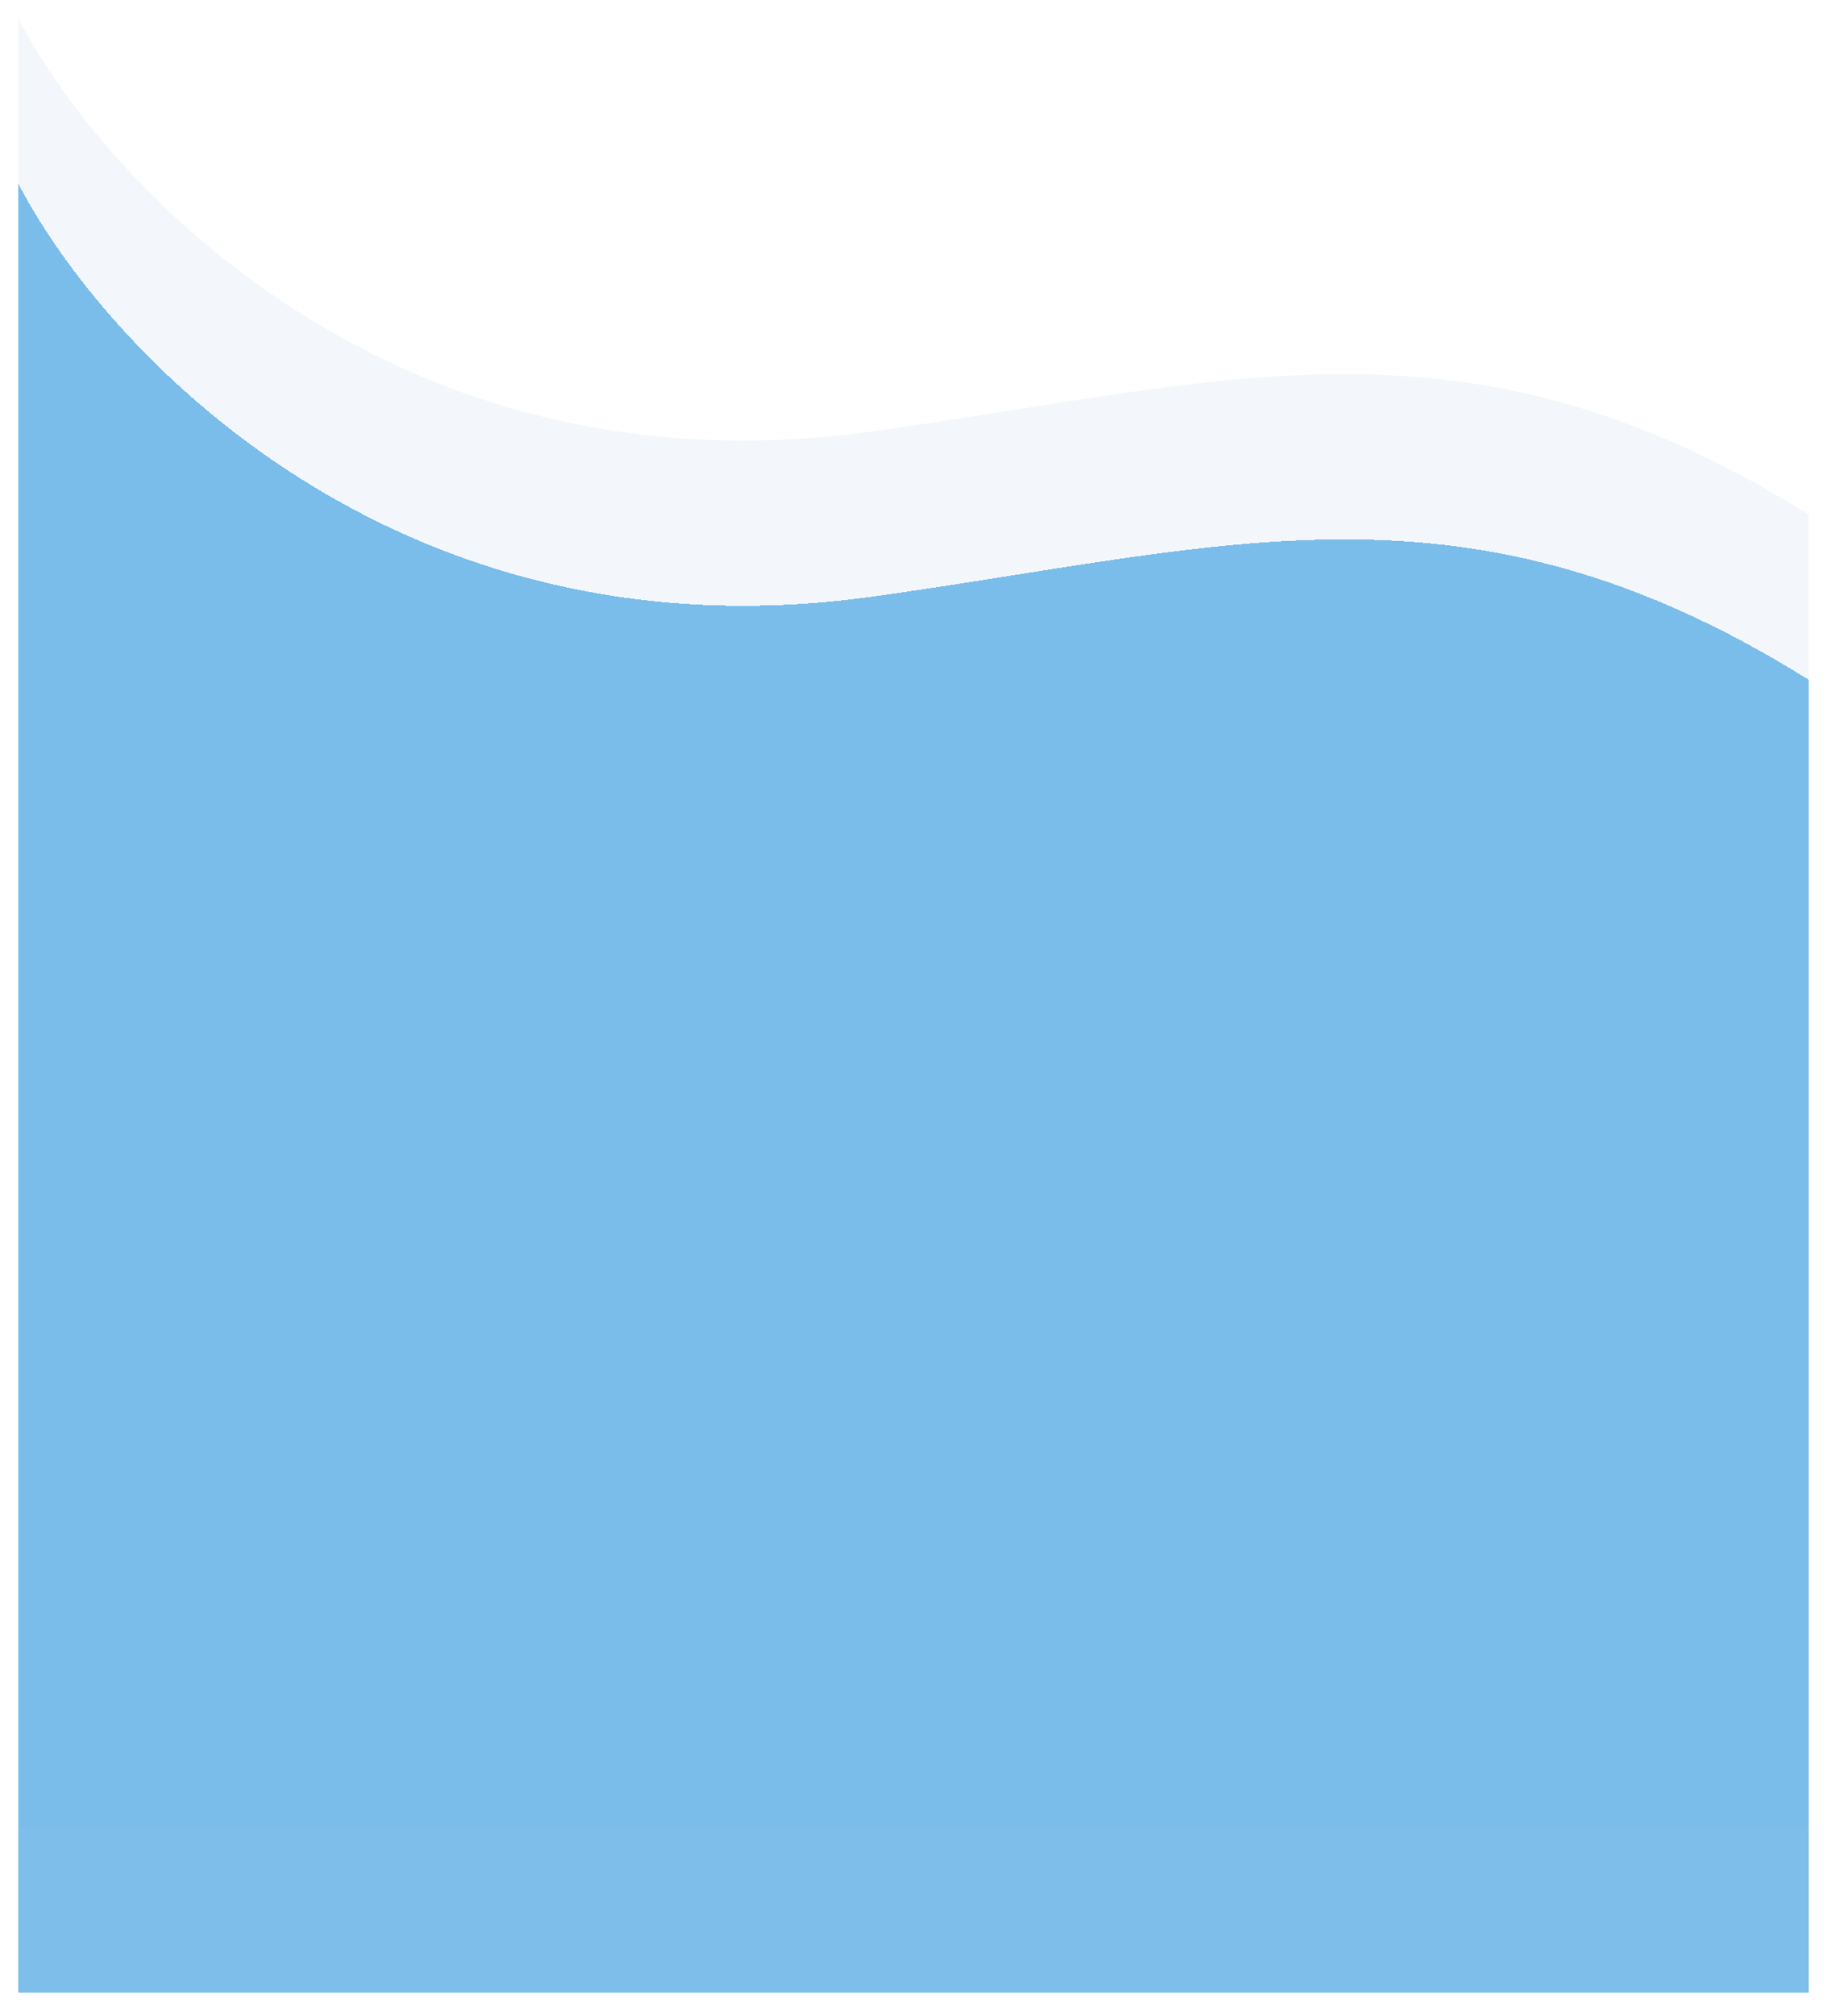<svg width="398" height="439" viewBox="0 0 398 439" fill="none" xmlns="http://www.w3.org/2000/svg">
<g filter="url(#filter0_d_947_17)">
<path d="M189.93 97.957C85.93 112.43 22.643 44.016 4 8V402H394V116.048C319.5 69.5 268 87.092 189.93 97.957Z" fill="#F3F7FC"/>
</g>
<g filter="url(#filter1_d_947_17)">
<path d="M189.93 134.957C85.93 149.43 22.643 81.016 4 45V439H394V153.048C319.5 106.5 268 124.092 189.93 134.957Z" fill="#67B3E6" fill-opacity="0.85" shape-rendering="crispEdges"/>
</g>
<defs>
<filter id="filter0_d_947_17" x="0" y="0" width="398" height="402" filterUnits="userSpaceOnUse" color-interpolation-filters="sRGB">
<feFlood flood-opacity="0" result="BackgroundImageFix"/>
<feColorMatrix in="SourceAlpha" type="matrix" values="0 0 0 0 0 0 0 0 0 0 0 0 0 0 0 0 0 0 127 0" result="hardAlpha"/>
<feOffset dy="-4"/>
<feGaussianBlur stdDeviation="2"/>
<feComposite in2="hardAlpha" operator="out"/>
<feColorMatrix type="matrix" values="0 0 0 0 0 0 0 0 0 0 0 0 0 0 0 0 0 0 0.04 0"/>
<feBlend mode="normal" in2="BackgroundImageFix" result="effect1_dropShadow_947_17"/>
<feBlend mode="normal" in="SourceGraphic" in2="effect1_dropShadow_947_17" result="shape"/>
</filter>
<filter id="filter1_d_947_17" x="0" y="36" width="398" height="403" filterUnits="userSpaceOnUse" color-interpolation-filters="sRGB">
<feFlood flood-opacity="0" result="BackgroundImageFix"/>
<feColorMatrix in="SourceAlpha" type="matrix" values="0 0 0 0 0 0 0 0 0 0 0 0 0 0 0 0 0 0 127 0" result="hardAlpha"/>
<feOffset dy="-5"/>
<feGaussianBlur stdDeviation="2"/>
<feComposite in2="hardAlpha" operator="out"/>
<feColorMatrix type="matrix" values="0 0 0 0 0 0 0 0 0 0 0 0 0 0 0 0 0 0 0.04 0"/>
<feBlend mode="normal" in2="BackgroundImageFix" result="effect1_dropShadow_947_17"/>
<feBlend mode="normal" in="SourceGraphic" in2="effect1_dropShadow_947_17" result="shape"/>
</filter>
</defs>
</svg>
